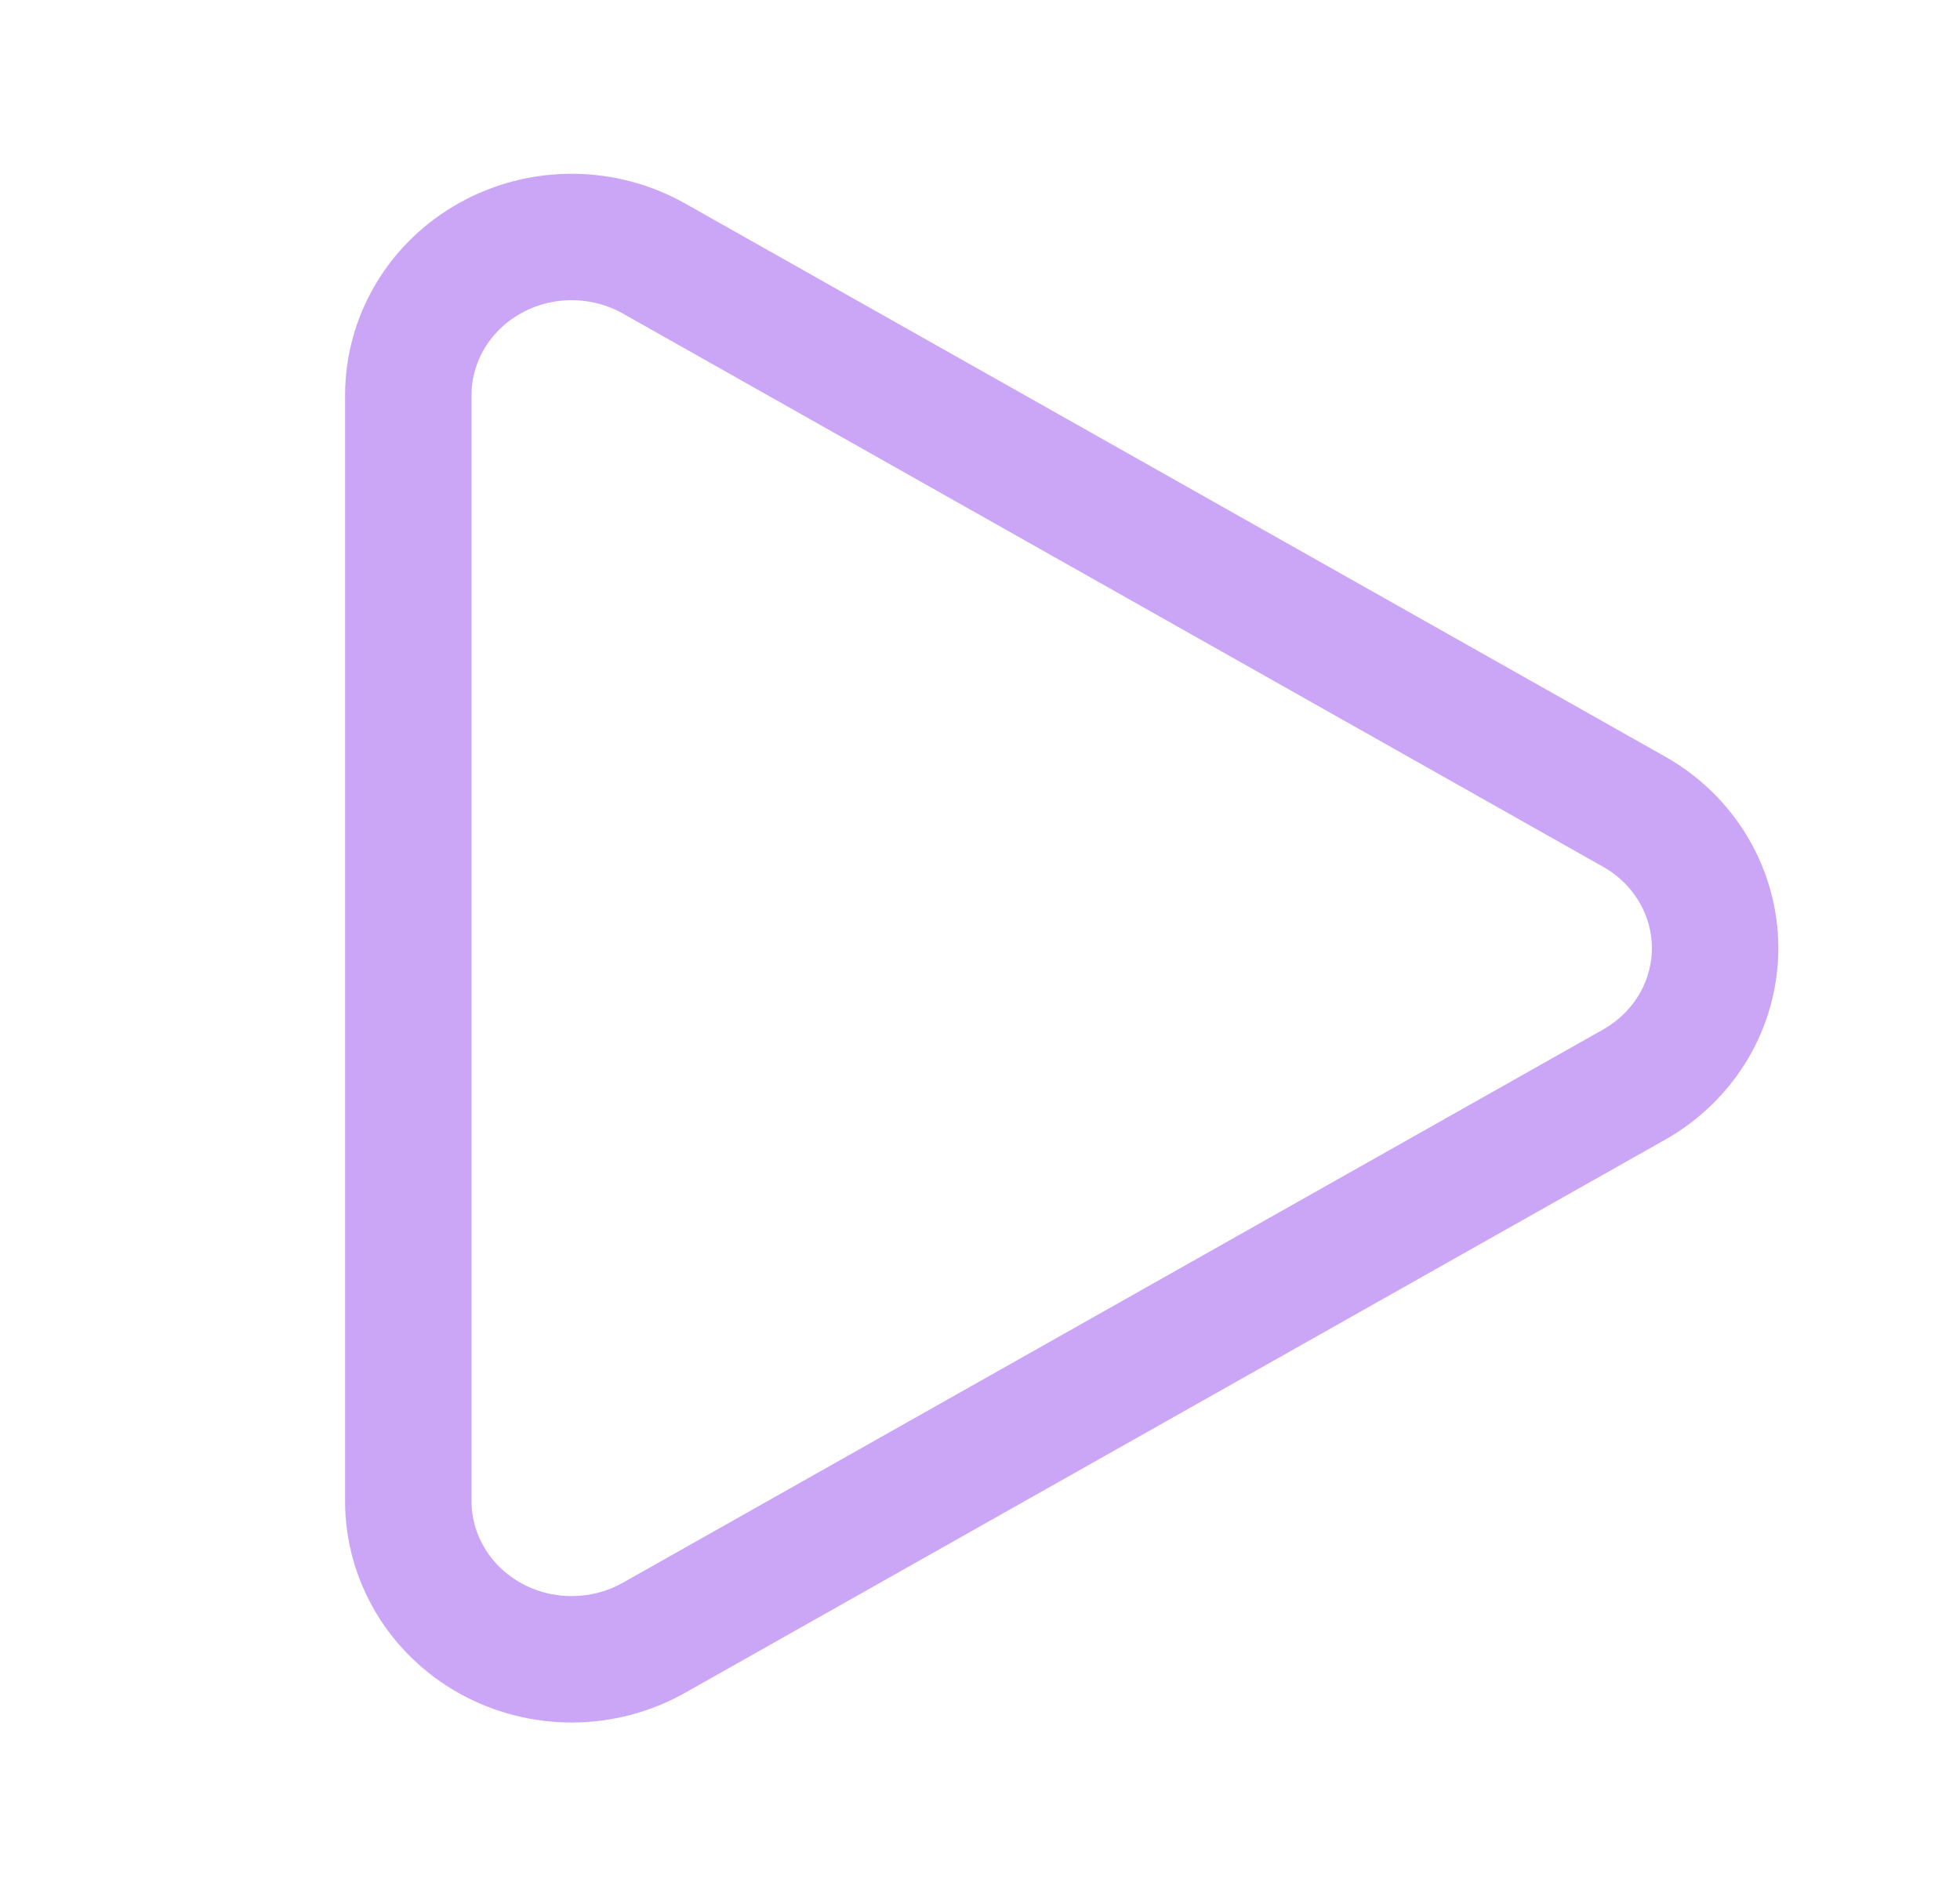 <svg width="31" height="30" viewBox="0 0 31 30" fill="none" xmlns="http://www.w3.org/2000/svg">
<path d="M6.458 6.25C6.458 5.81 6.578 5.378 6.806 4.997C7.033 4.617 7.361 4.301 7.755 4.082C8.149 3.862 8.596 3.748 9.05 3.749C9.505 3.751 9.951 3.868 10.344 4.09L25.84 12.838C26.231 13.057 26.555 13.372 26.781 13.751C27.007 14.13 27.126 14.56 27.127 14.998C27.127 15.435 27.009 15.865 26.784 16.245C26.558 16.624 26.234 16.94 25.844 17.16L10.344 25.91C9.951 26.132 9.505 26.249 9.05 26.251C8.596 26.252 8.149 26.138 7.755 25.919C7.361 25.699 7.033 25.384 6.806 25.003C6.578 24.622 6.458 24.19 6.458 23.75V6.25Z" stroke="#CBA6F7" stroke-width="2" stroke-linecap="round" stroke-linejoin="round"/>
</svg>

